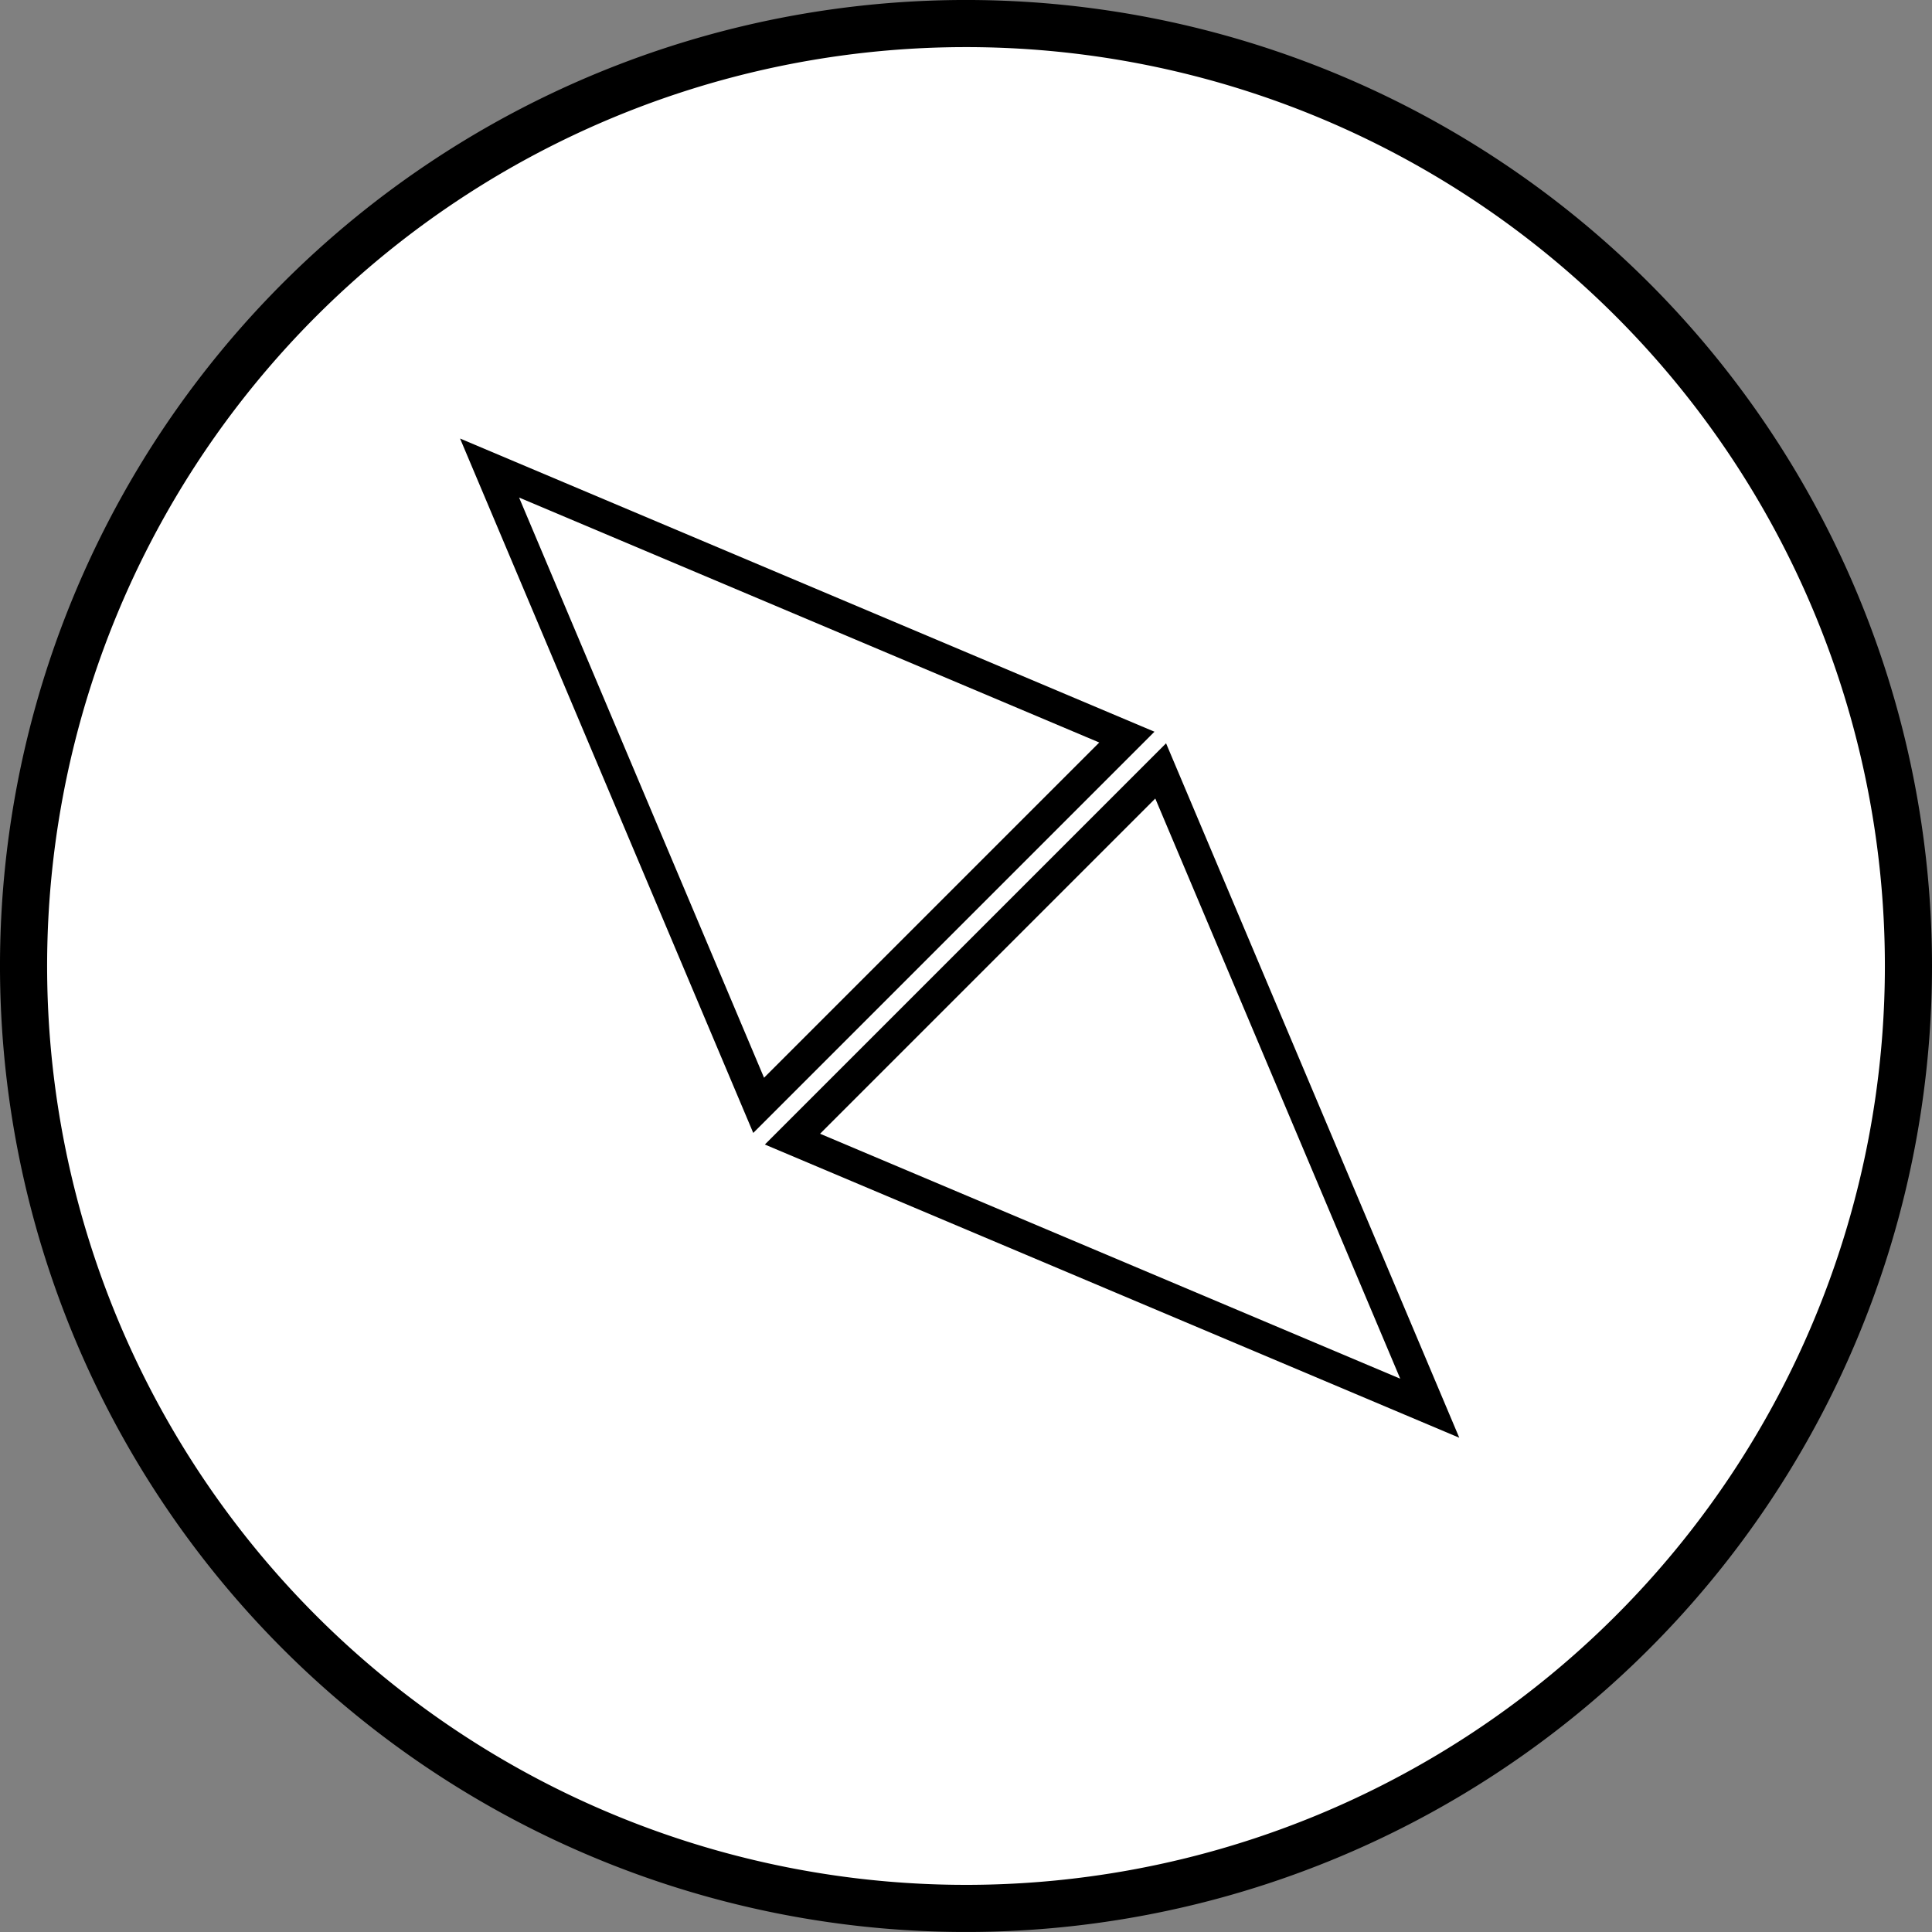 <svg xmlns="http://www.w3.org/2000/svg" width="123" height="123" viewBox="0 0 123 123">
  <rect x="0" y="0" width="123" height="123" fill="#808080" stroke="none"/>
  <g id="Group_657" data-name="Group 657" transform="translate(-276.5 -4469.501)">
    <path id="Path_521" data-name="Path 521" d="M3224.643,180.824a60,60,0,1,1-60-60A60,60,0,0,1,3224.643,180.824Z" transform="translate(-2826.643 4350.176)" fill="#fff" stroke="#000" stroke-width="3"/>
    <path id="Path_522" data-name="Path 522" d="M3185.012,225.284l-17.131-40.574,40.573,17.131Z" transform="translate(-2860.213 4314.588)" fill="none" stroke="#000" stroke-miterlimit="10" stroke-width="2"/>
    <path id="Path_523" data-name="Path 523" d="M3230.294,223.681l17.131,40.574-40.573-17.132Z" transform="translate(-2879.9 4294.9)" fill="none" stroke="#000" stroke-miterlimit="10" stroke-width="2"/>
  </g>
</svg>
